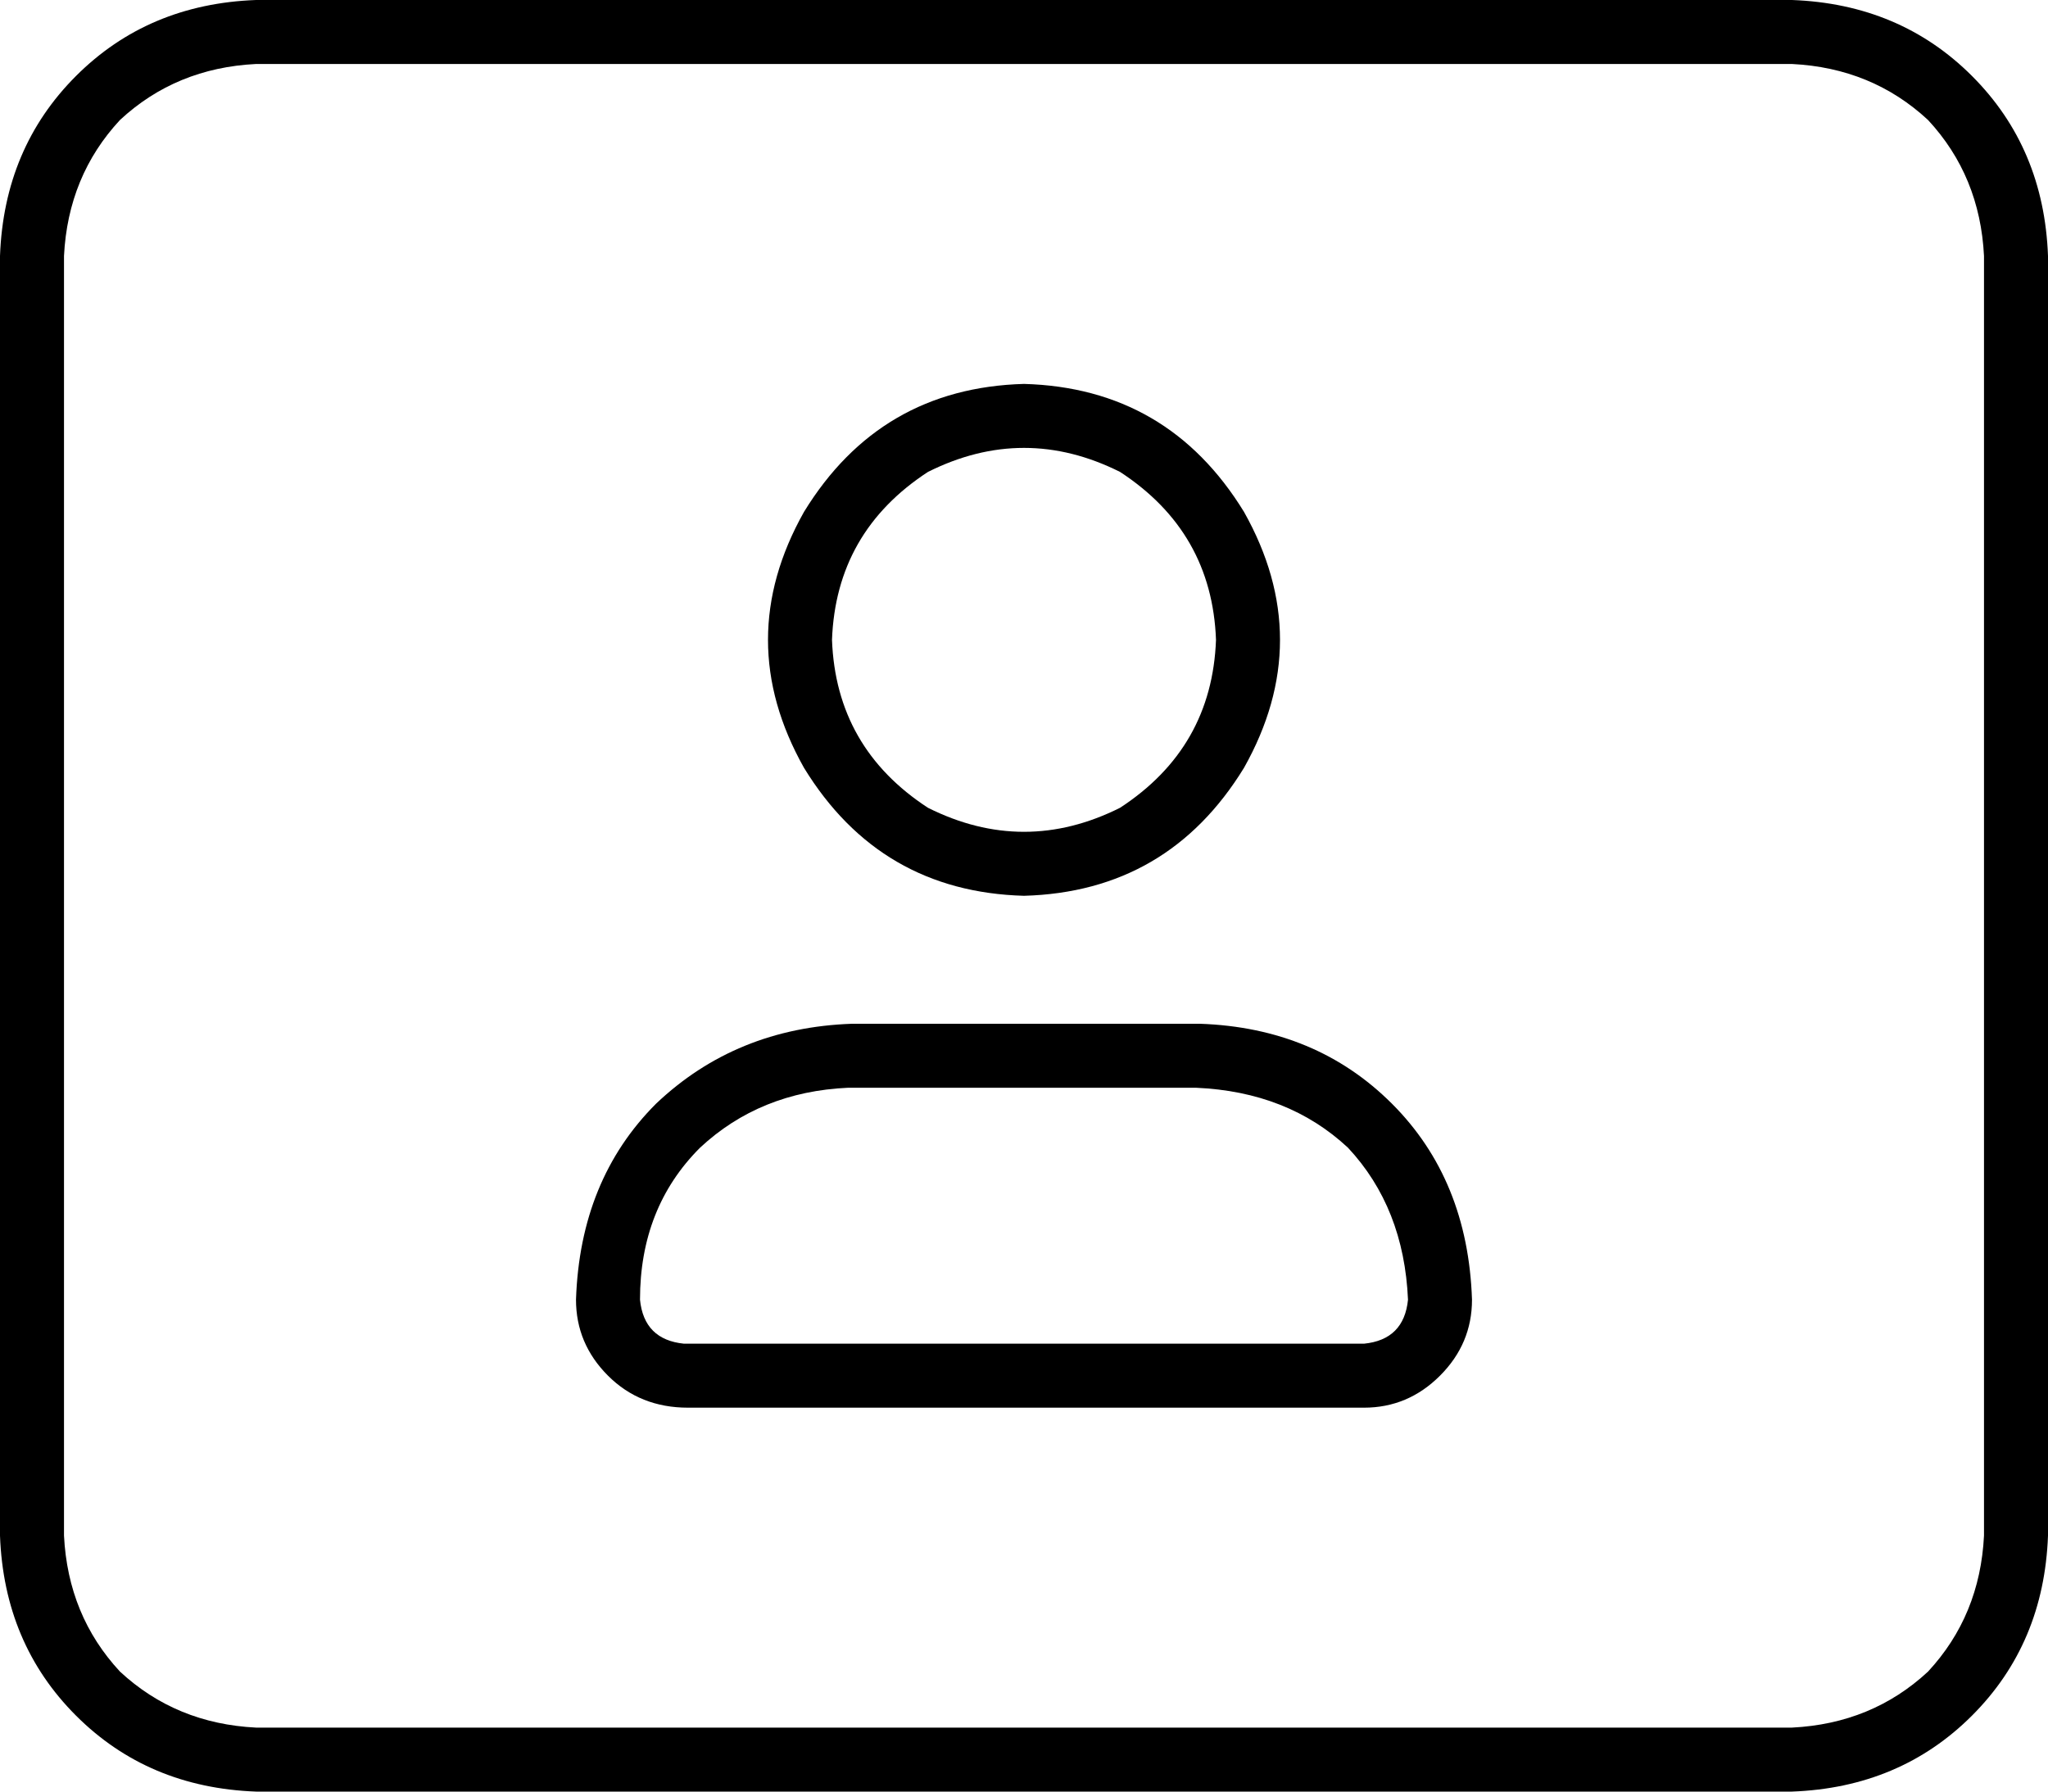 <svg xmlns="http://www.w3.org/2000/svg" viewBox="0 0 512 448">
  <path d="M 64 16 Q 44 17 30 30 L 30 30 L 30 30 Q 17 44 16 64 L 16 384 L 16 384 Q 17 404 30 418 Q 44 431 64 432 L 448 432 L 448 432 Q 468 431 482 418 Q 495 404 496 384 L 496 64 L 496 64 Q 495 44 482 30 Q 468 17 448 16 L 64 16 L 64 16 Z M 0 64 Q 1 37 19 19 L 19 19 L 19 19 Q 37 1 64 0 L 448 0 L 448 0 Q 475 1 493 19 Q 511 37 512 64 L 512 384 L 512 384 Q 511 411 493 429 Q 475 447 448 448 L 64 448 L 64 448 Q 37 447 19 429 Q 1 411 0 384 L 0 64 L 0 64 Z M 304 160 Q 303 133 280 118 Q 256 106 232 118 Q 209 133 208 160 Q 209 187 232 202 Q 256 214 280 202 Q 303 187 304 160 L 304 160 Z M 160 325 Q 161 335 171 336 L 341 336 L 341 336 Q 351 335 352 325 Q 351 302 337 287 Q 322 273 299 272 L 212 272 L 212 272 Q 190 273 175 287 Q 160 302 160 325 L 160 325 Z M 256 96 Q 292 97 311 128 Q 329 160 311 192 Q 292 223 256 224 Q 220 223 201 192 Q 183 160 201 128 Q 220 97 256 96 L 256 96 Z M 213 256 L 300 256 L 213 256 L 300 256 Q 329 257 348 276 Q 367 295 368 325 Q 368 336 360 344 Q 352 352 341 352 L 172 352 L 172 352 Q 160 352 152 344 Q 144 336 144 325 Q 145 295 164 276 Q 184 257 213 256 L 213 256 Z" />
</svg>
